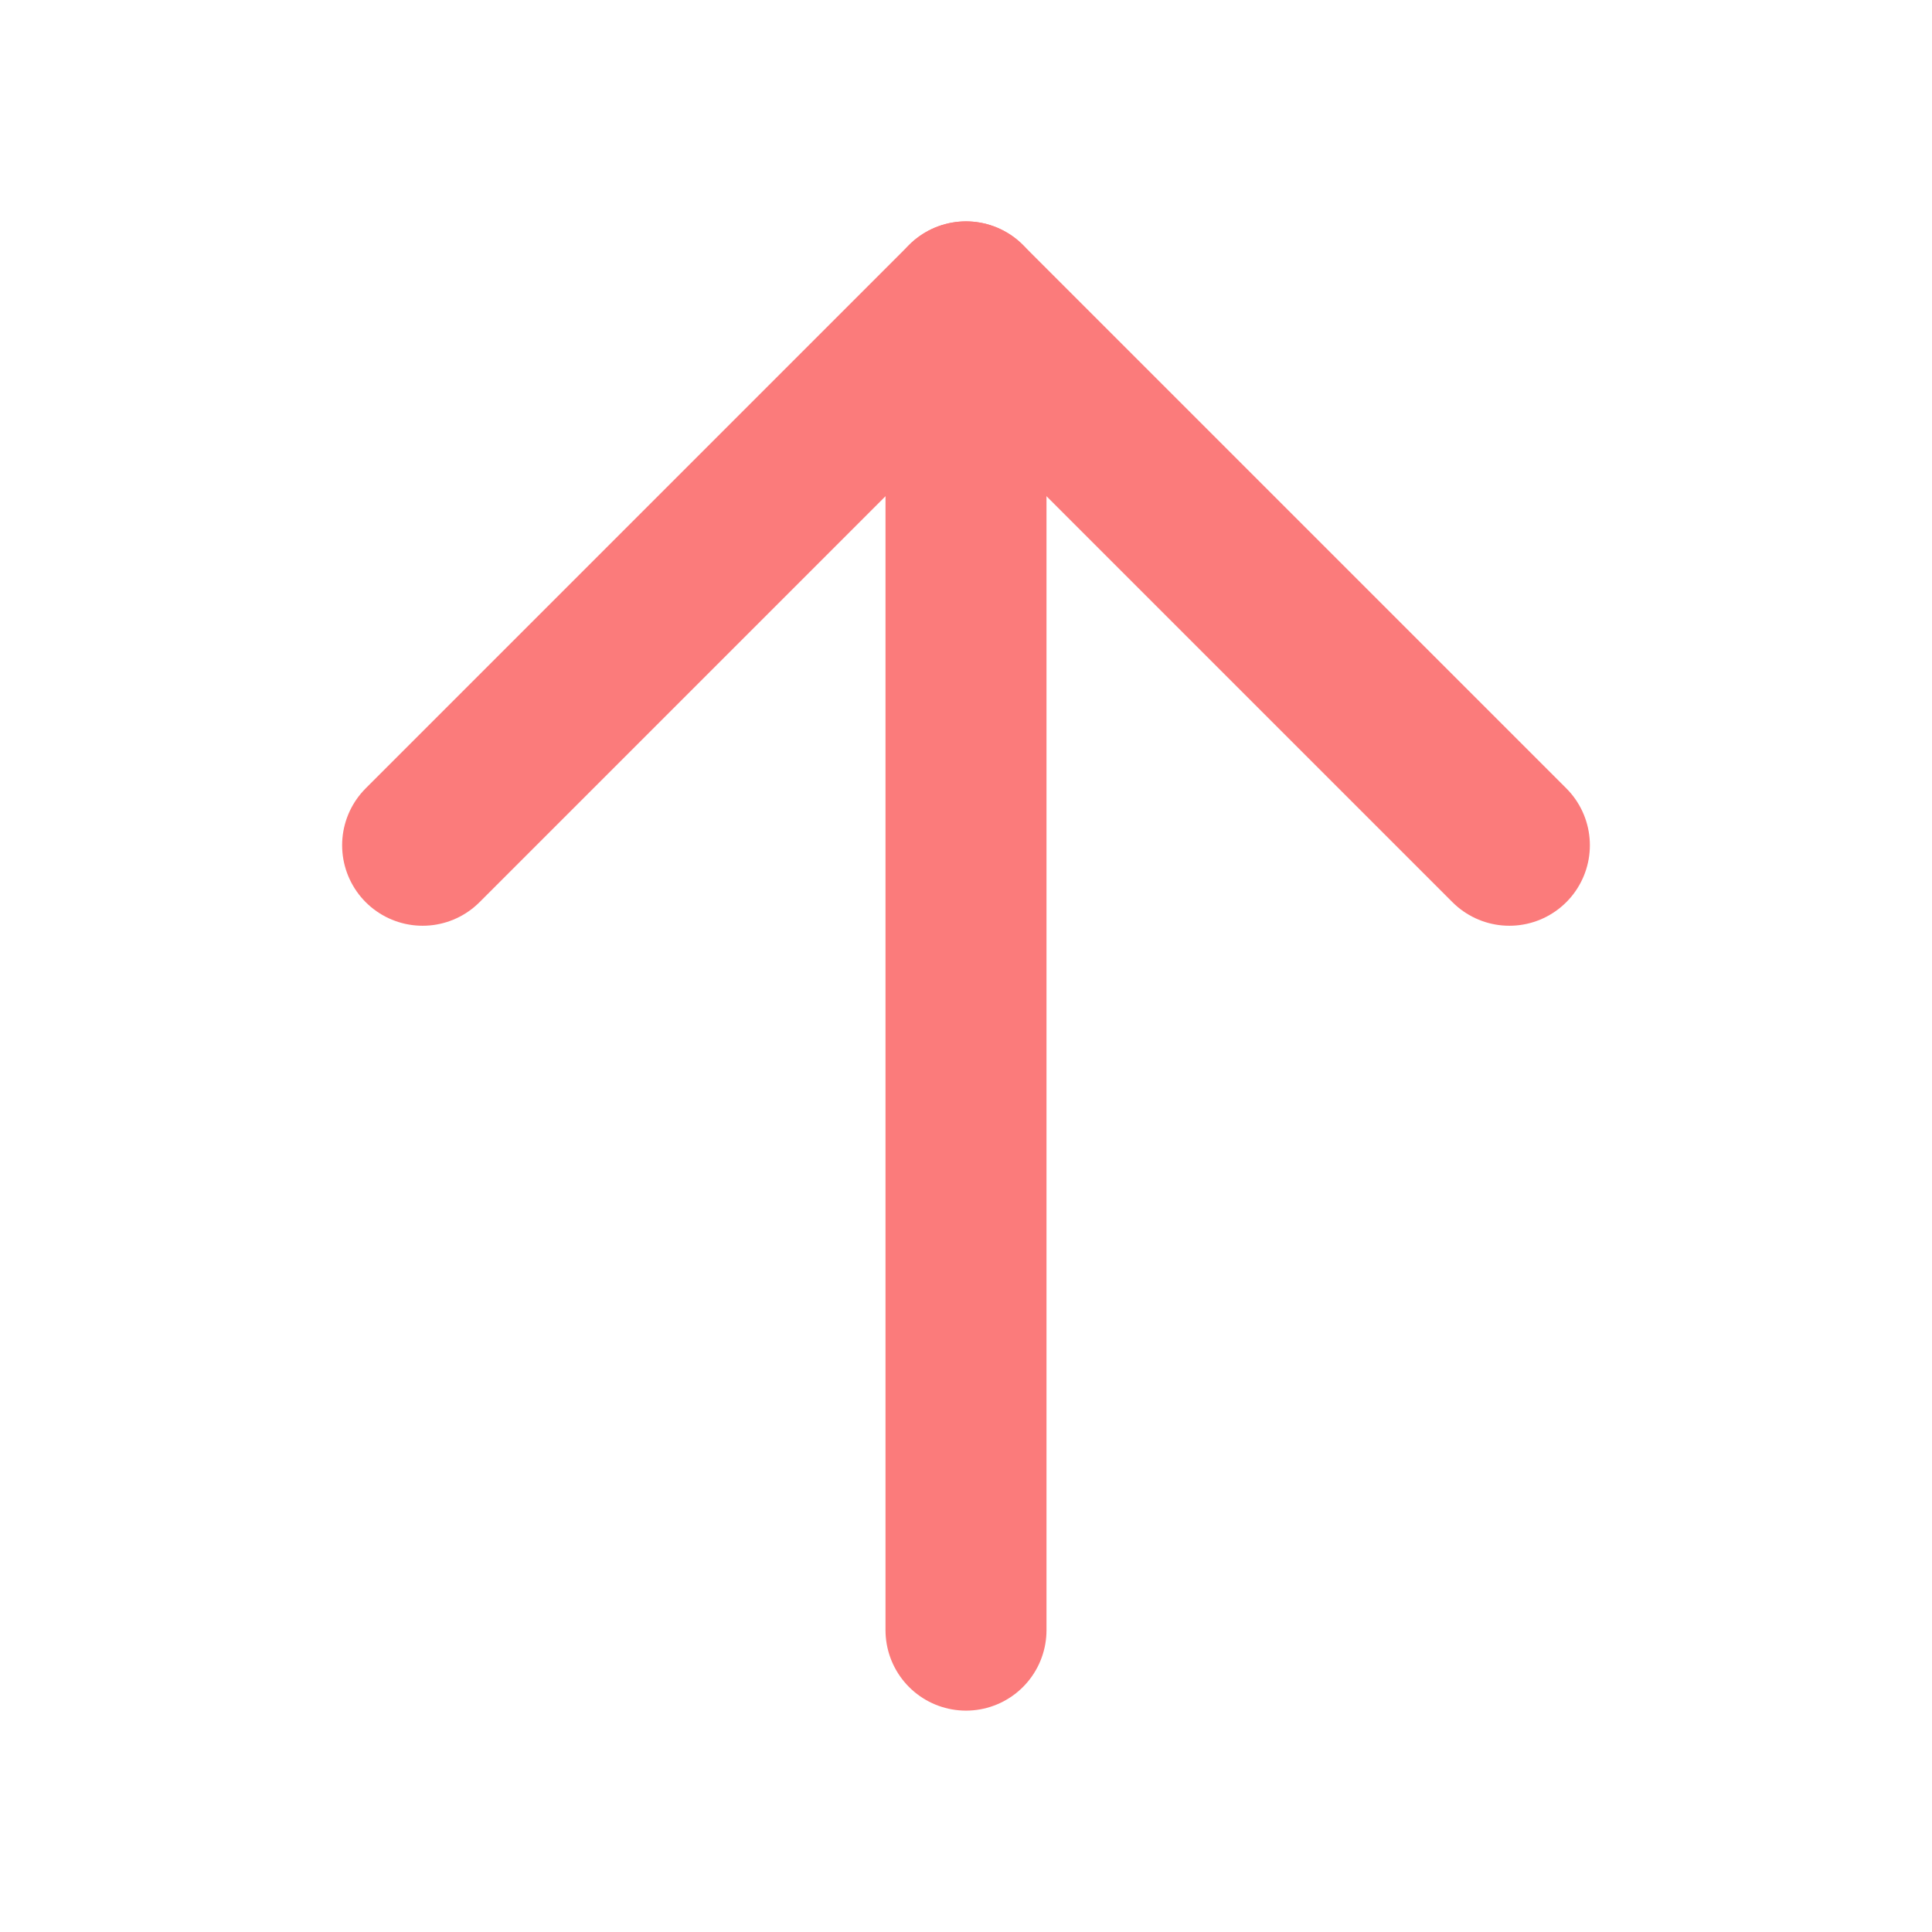 <svg width="12" height="12" viewBox="0 0 12 12" fill="none" xmlns="http://www.w3.org/2000/svg">
    <path d="M6 10.125V1.875" stroke="#FB7B7B" stroke-linecap="round" stroke-linejoin="round"/>
    <path d="M2.625 5.25L6 1.875L9.375 5.25" stroke="#FB7B7B" stroke-linecap="round" stroke-linejoin="round"/>
</svg>
